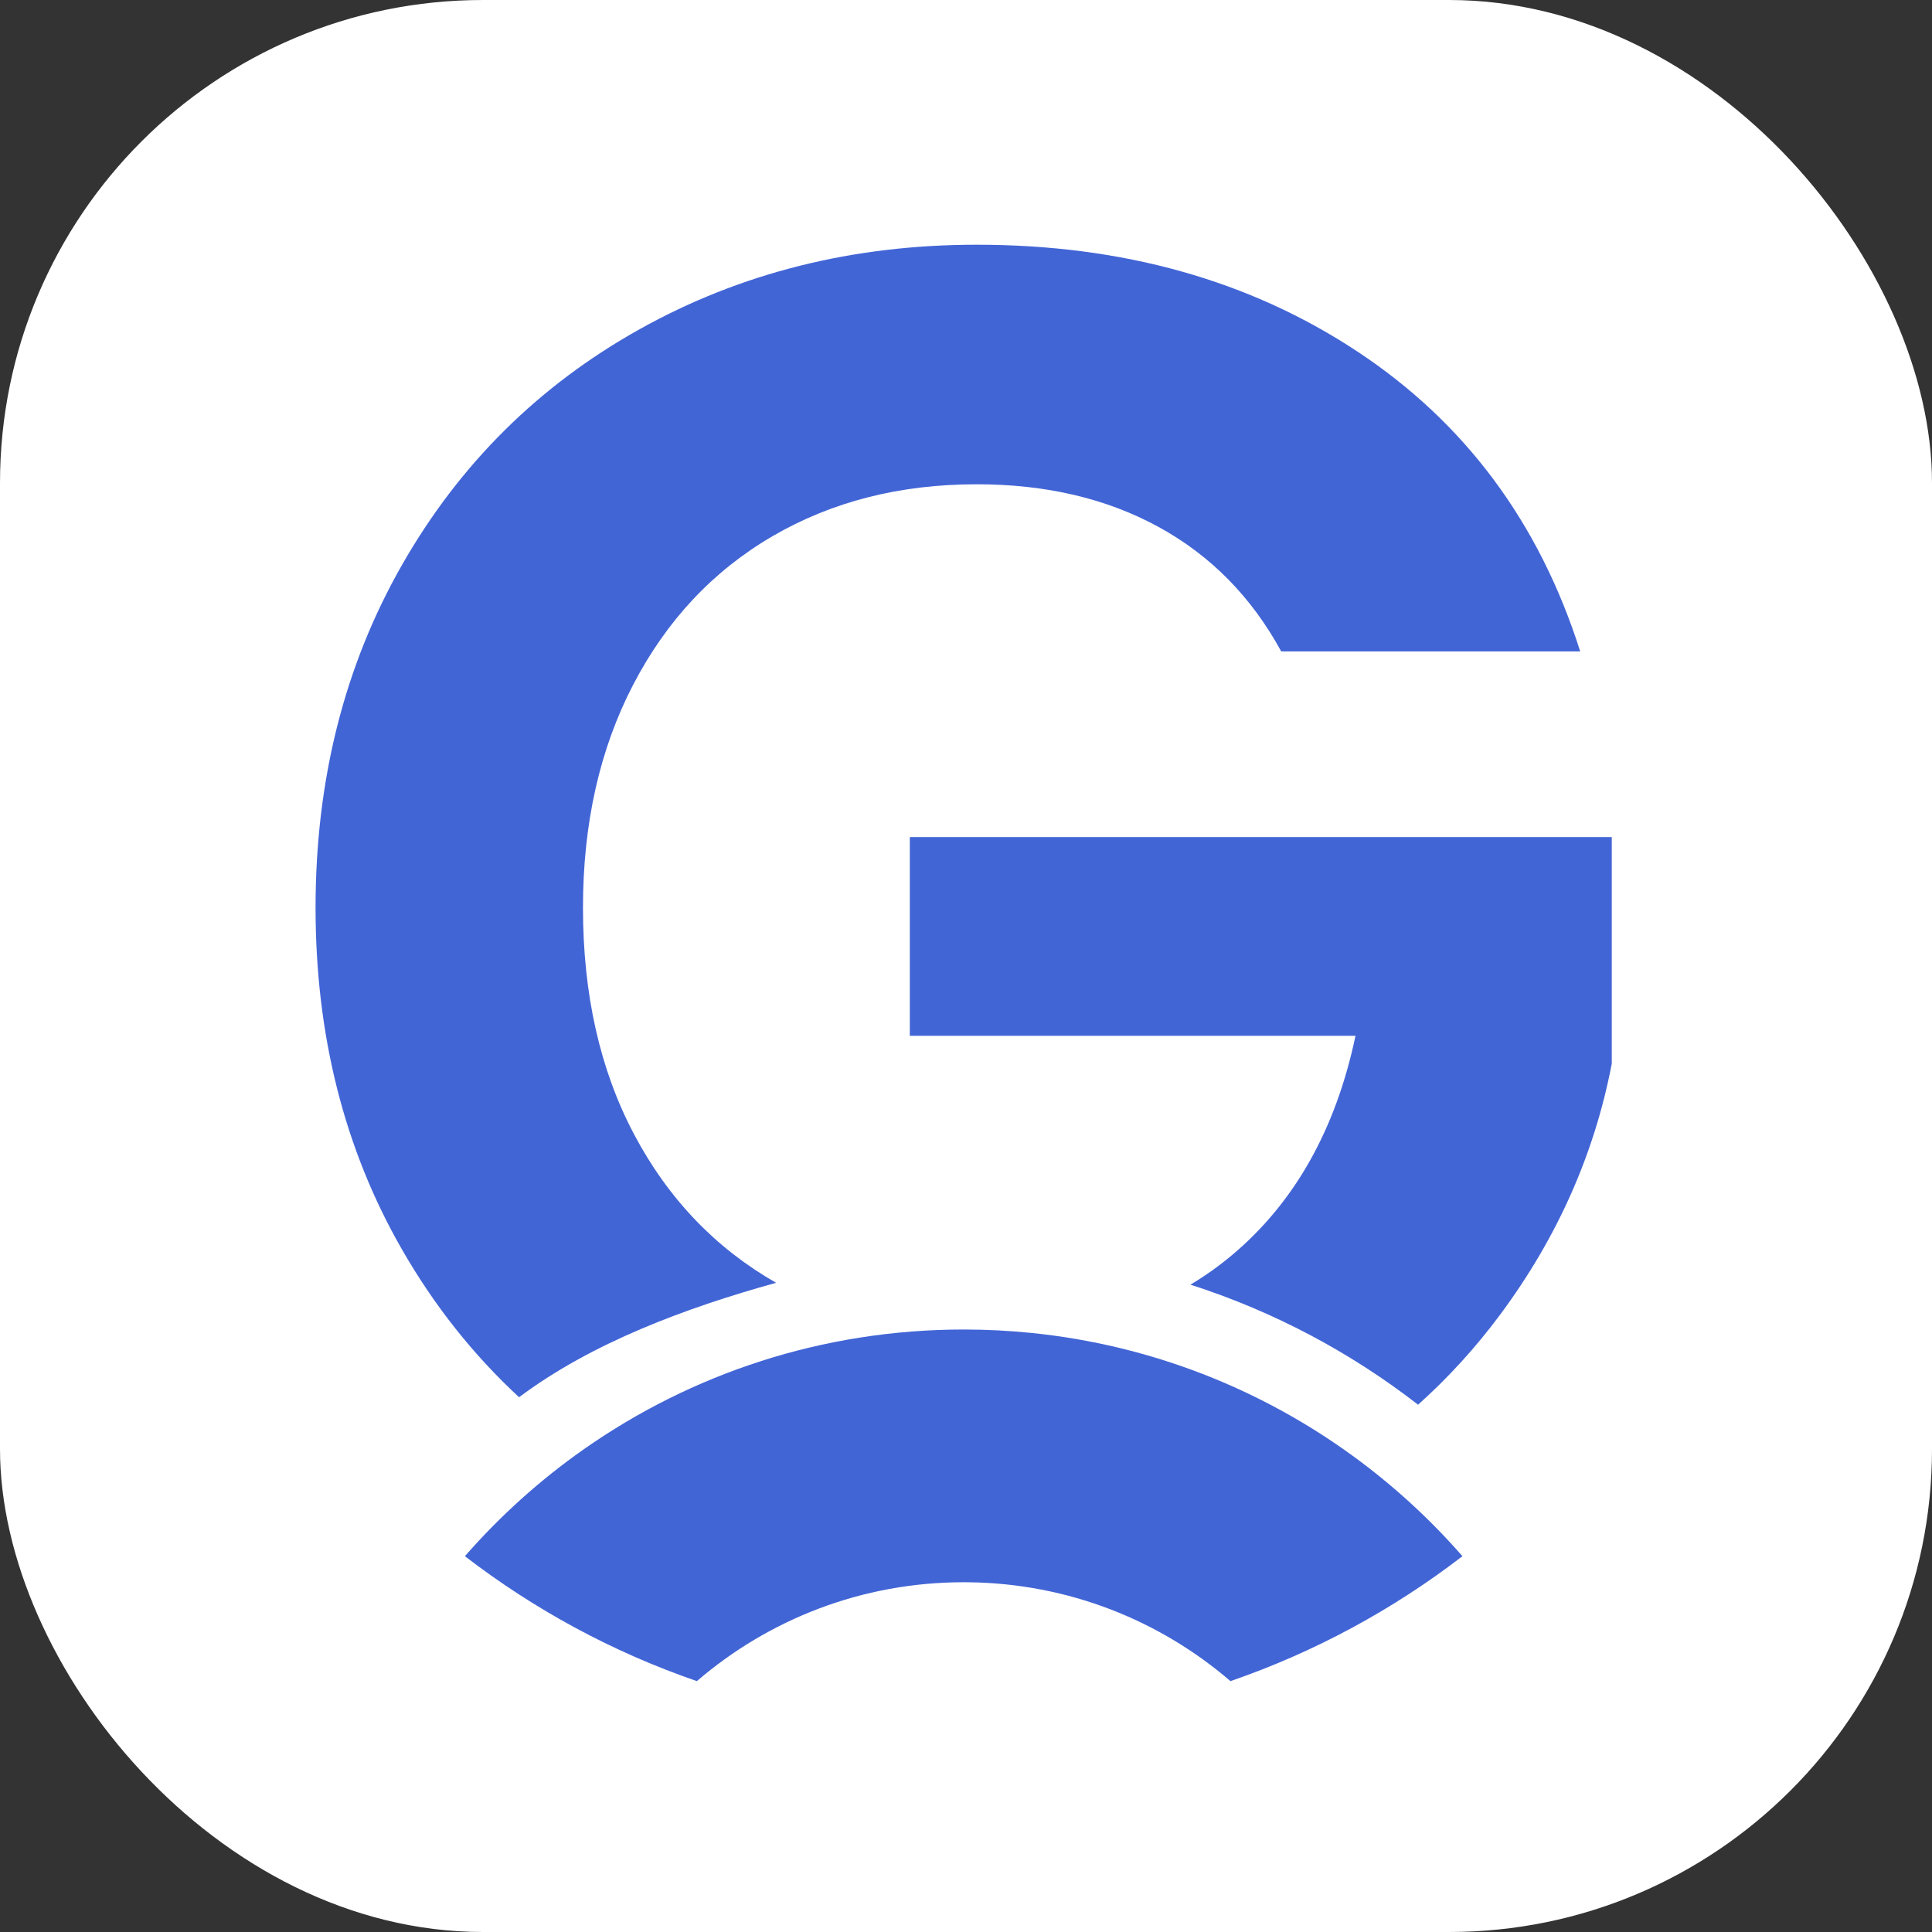 <svg width="300" height="300" viewBox="0 0 300 300" fill="none" xmlns="http://www.w3.org/2000/svg">
<rect x="0" y="0" width="300" height="300" fill="#333333" stroke="none"/>
<rect width="300" height="300" rx="75" fill="white"/>
<path d="M191.066 261.045C180.118 251.627 165.926 245.875 150.394 245.694C150.142 245.691 149.89 245.689 149.638 245.689C133.81 245.689 119.335 251.474 108.209 261.045C95.1 256.53 82.962 249.931 72.189 241.645C77.643 235.401 83.84 229.823 90.642 225.048C107.341 213.326 127.686 206.445 149.638 206.445C153.21 206.445 156.741 206.628 160.219 206.983C178.731 208.876 195.788 215.681 210.066 226.072C216.307 230.615 222.018 235.843 227.087 241.645C216.314 249.931 204.175 256.53 191.066 261.045H191.066Z" fill="#4265D6"/>
<path d="M62.409 194.003C53.47 178.431 49 160.745 49 140.945C49 121.144 53.47 103.41 62.409 87.742C71.348 72.075 83.651 59.867 99.319 51.12C114.986 42.373 132.432 38 151.656 38C174.341 38 194.045 43.527 210.77 54.581C227.495 65.634 239.029 81.158 245.373 101.151H245.373H245.373H198.947C194.334 92.692 187.99 86.252 179.916 81.831C171.842 77.409 162.422 75.198 151.656 75.198C139.737 75.198 129.164 77.89 119.937 83.272C110.709 88.655 103.5 96.345 98.31 106.341C93.119 116.338 90.524 127.872 90.524 140.945C90.524 154.401 93.167 166.128 98.454 176.125C103.74 186.121 111.094 193.811 120.513 199.193C106.532 203.066 91.906 208.49 80.601 216.961C73.481 210.38 67.417 202.727 62.409 194.003V194.003Z" fill="#4265D6"/>
<path d="M184.849 199.481C187.068 198.16 189.172 196.67 191.162 195.012C200.966 186.842 207.406 175.452 210.482 160.841H141.275V129.987H250.276V165.167C247.584 179.2 241.817 192.177 232.974 204.095C229.184 209.204 224.925 213.88 220.199 218.124C209.709 209.988 197.776 203.625 184.849 199.481H184.849Z" fill="#4265D6"/>
</svg>
